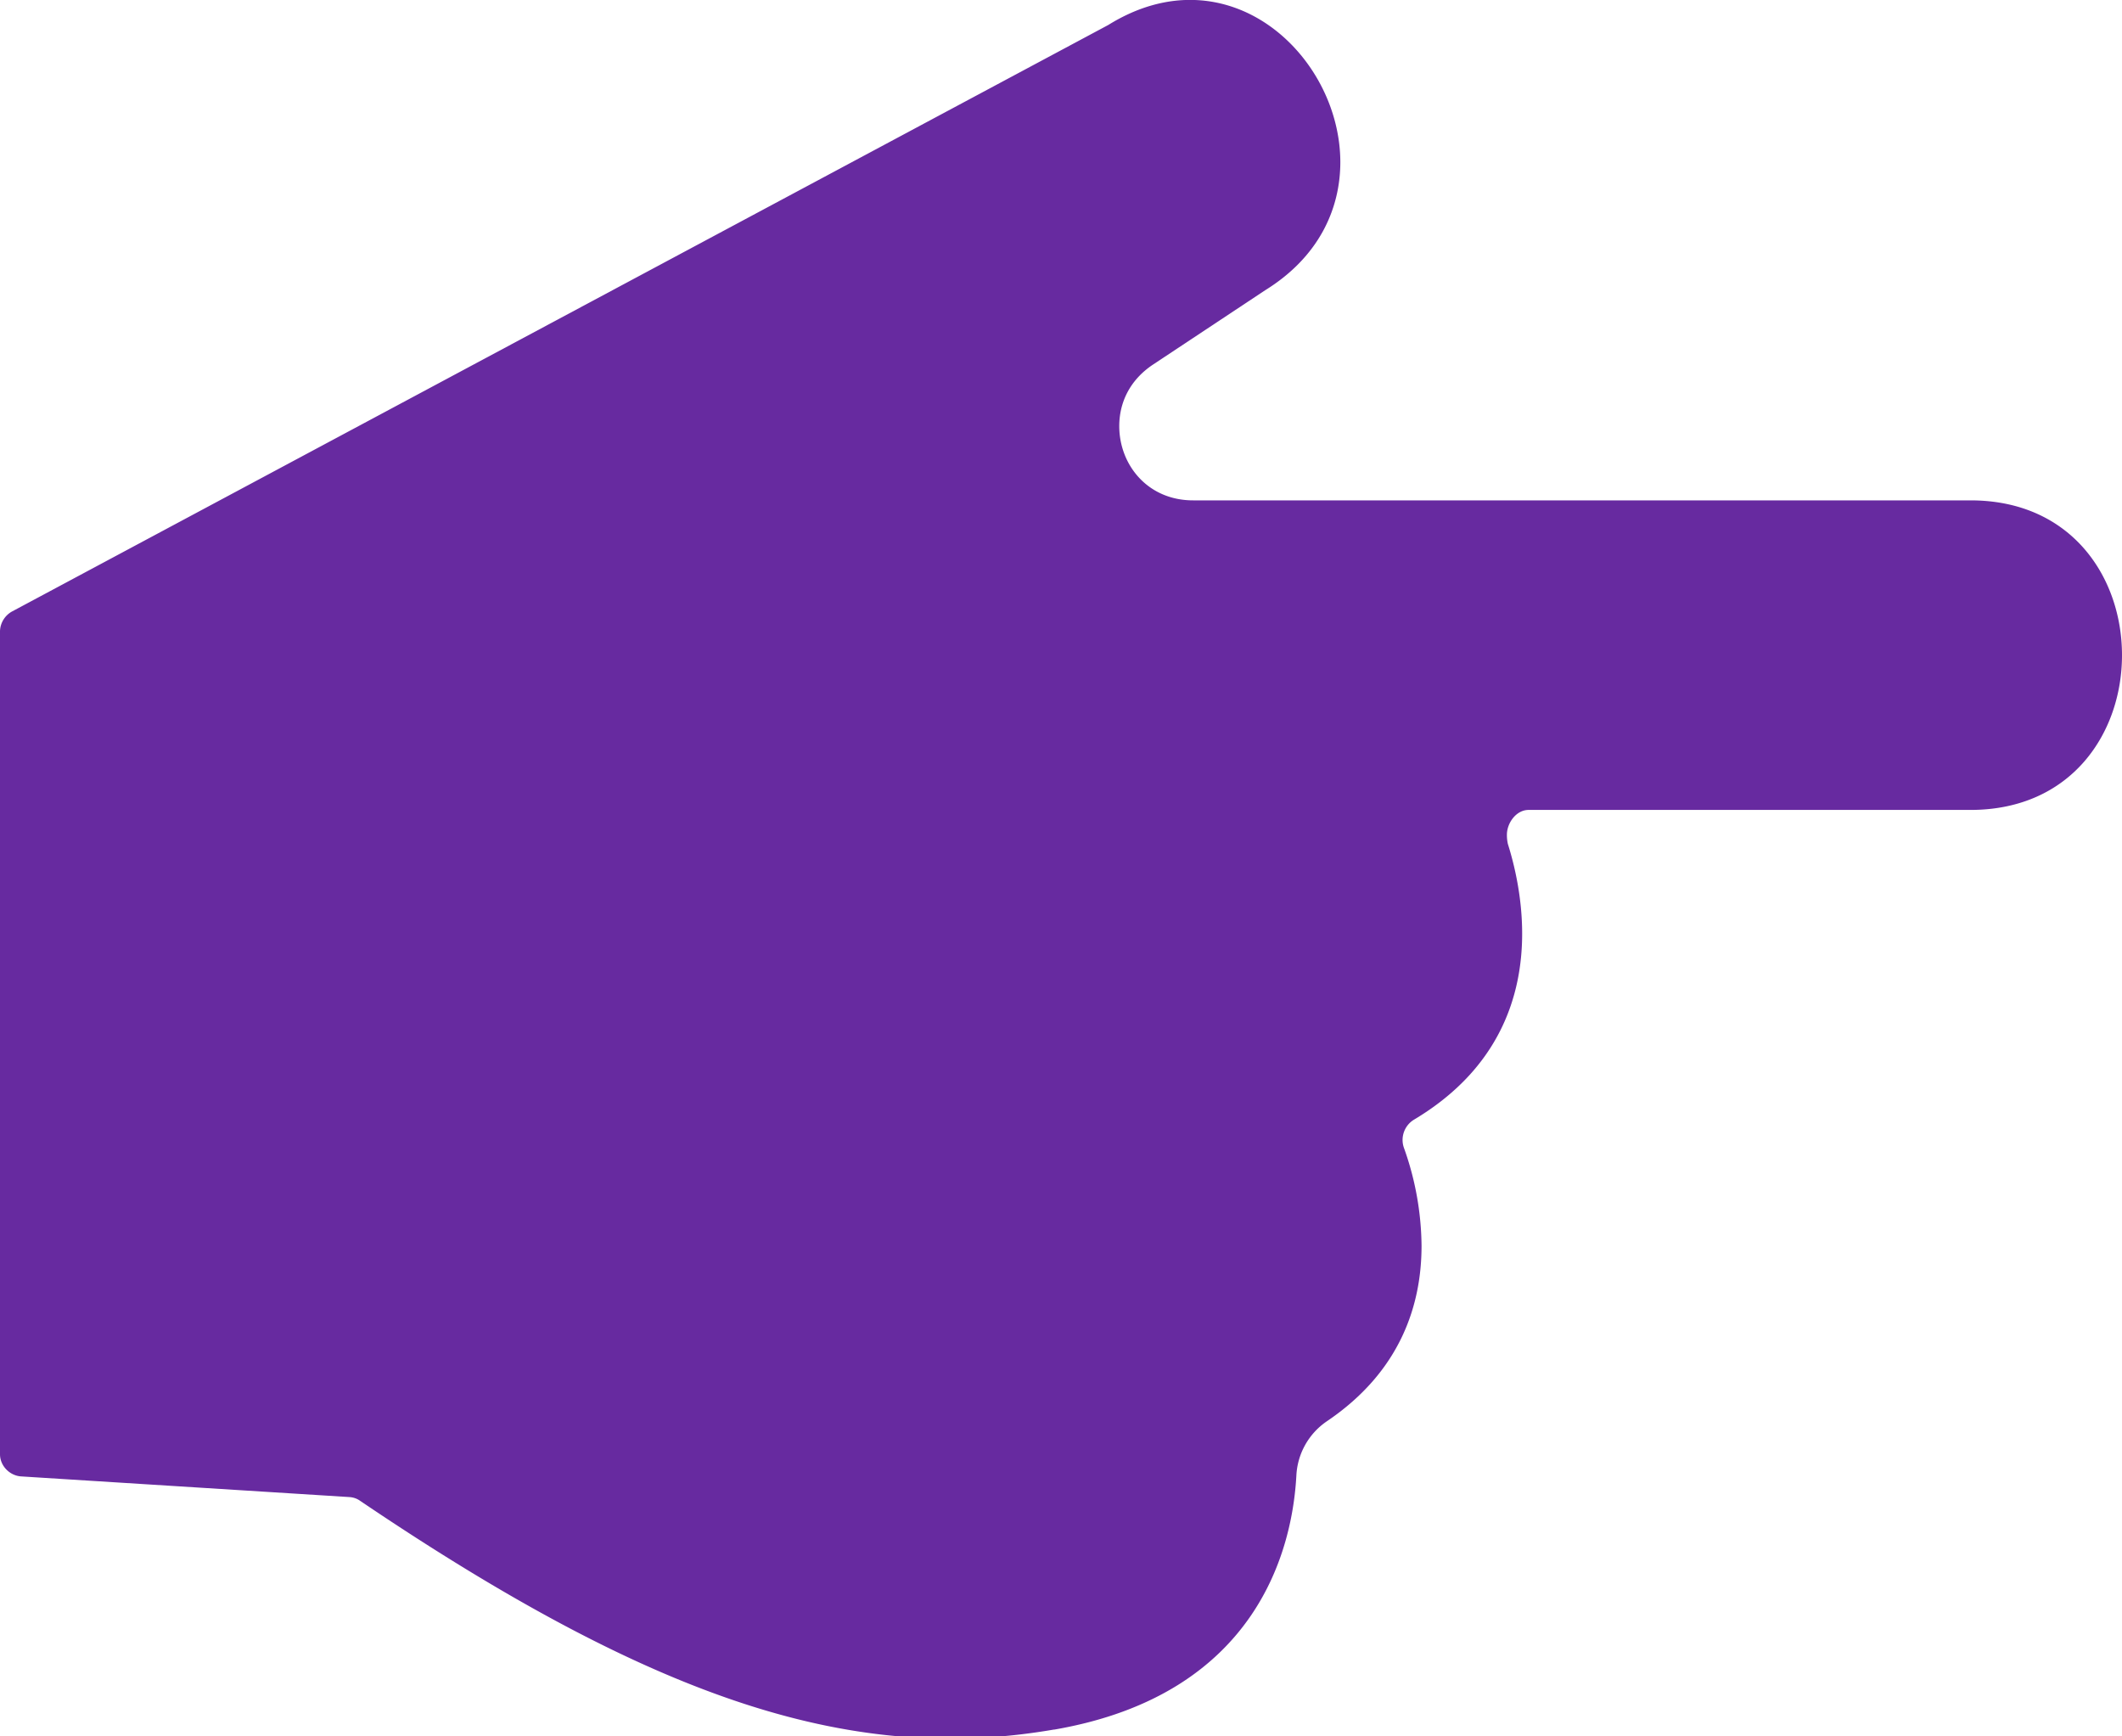 <svg xmlns="http://www.w3.org/2000/svg" xmlns:xlink="http://www.w3.org/1999/xlink" width="22" height="18" viewBox="0 0 22 18"><defs><path id="thafa" d="M402.928 3682.93c2.131-.367 2.472-1.906 2.512-2.63a.724.724 0 0 1 .311-.563c.781-.525.987-1.226.987-1.823a3.08 3.08 0 0 0-.183-1.016.246.246 0 0 1 .106-.292c.89-.532 1.12-1.289 1.12-1.927 0-.373-.077-.704-.148-.93a.426.426 0 0 1-.01-.096c0-.122.097-.257.224-.257h4.582c1.048 0 1.571-.8 1.571-1.604 0-.805-.523-1.605-1.57-1.605h-8.06c-.473 0-.766-.37-.766-.77 0-.242.108-.476.349-.637l1.165-.772c.55-.341.777-.834.778-1.325 0-1.11-1.164-2.195-2.406-1.424l-11.36 6.077a.242.242 0 0 0-.13.205v8.534c0 .122.102.223.22.23l3.4.214c.04.002.08.015.112.038 3.132 2.118 5.15 2.724 7.196 2.372z"/></defs><g><g transform="translate(-392 -3665)"><use fill="#672aa0" xlink:href="#thafa"/></g></g></svg>